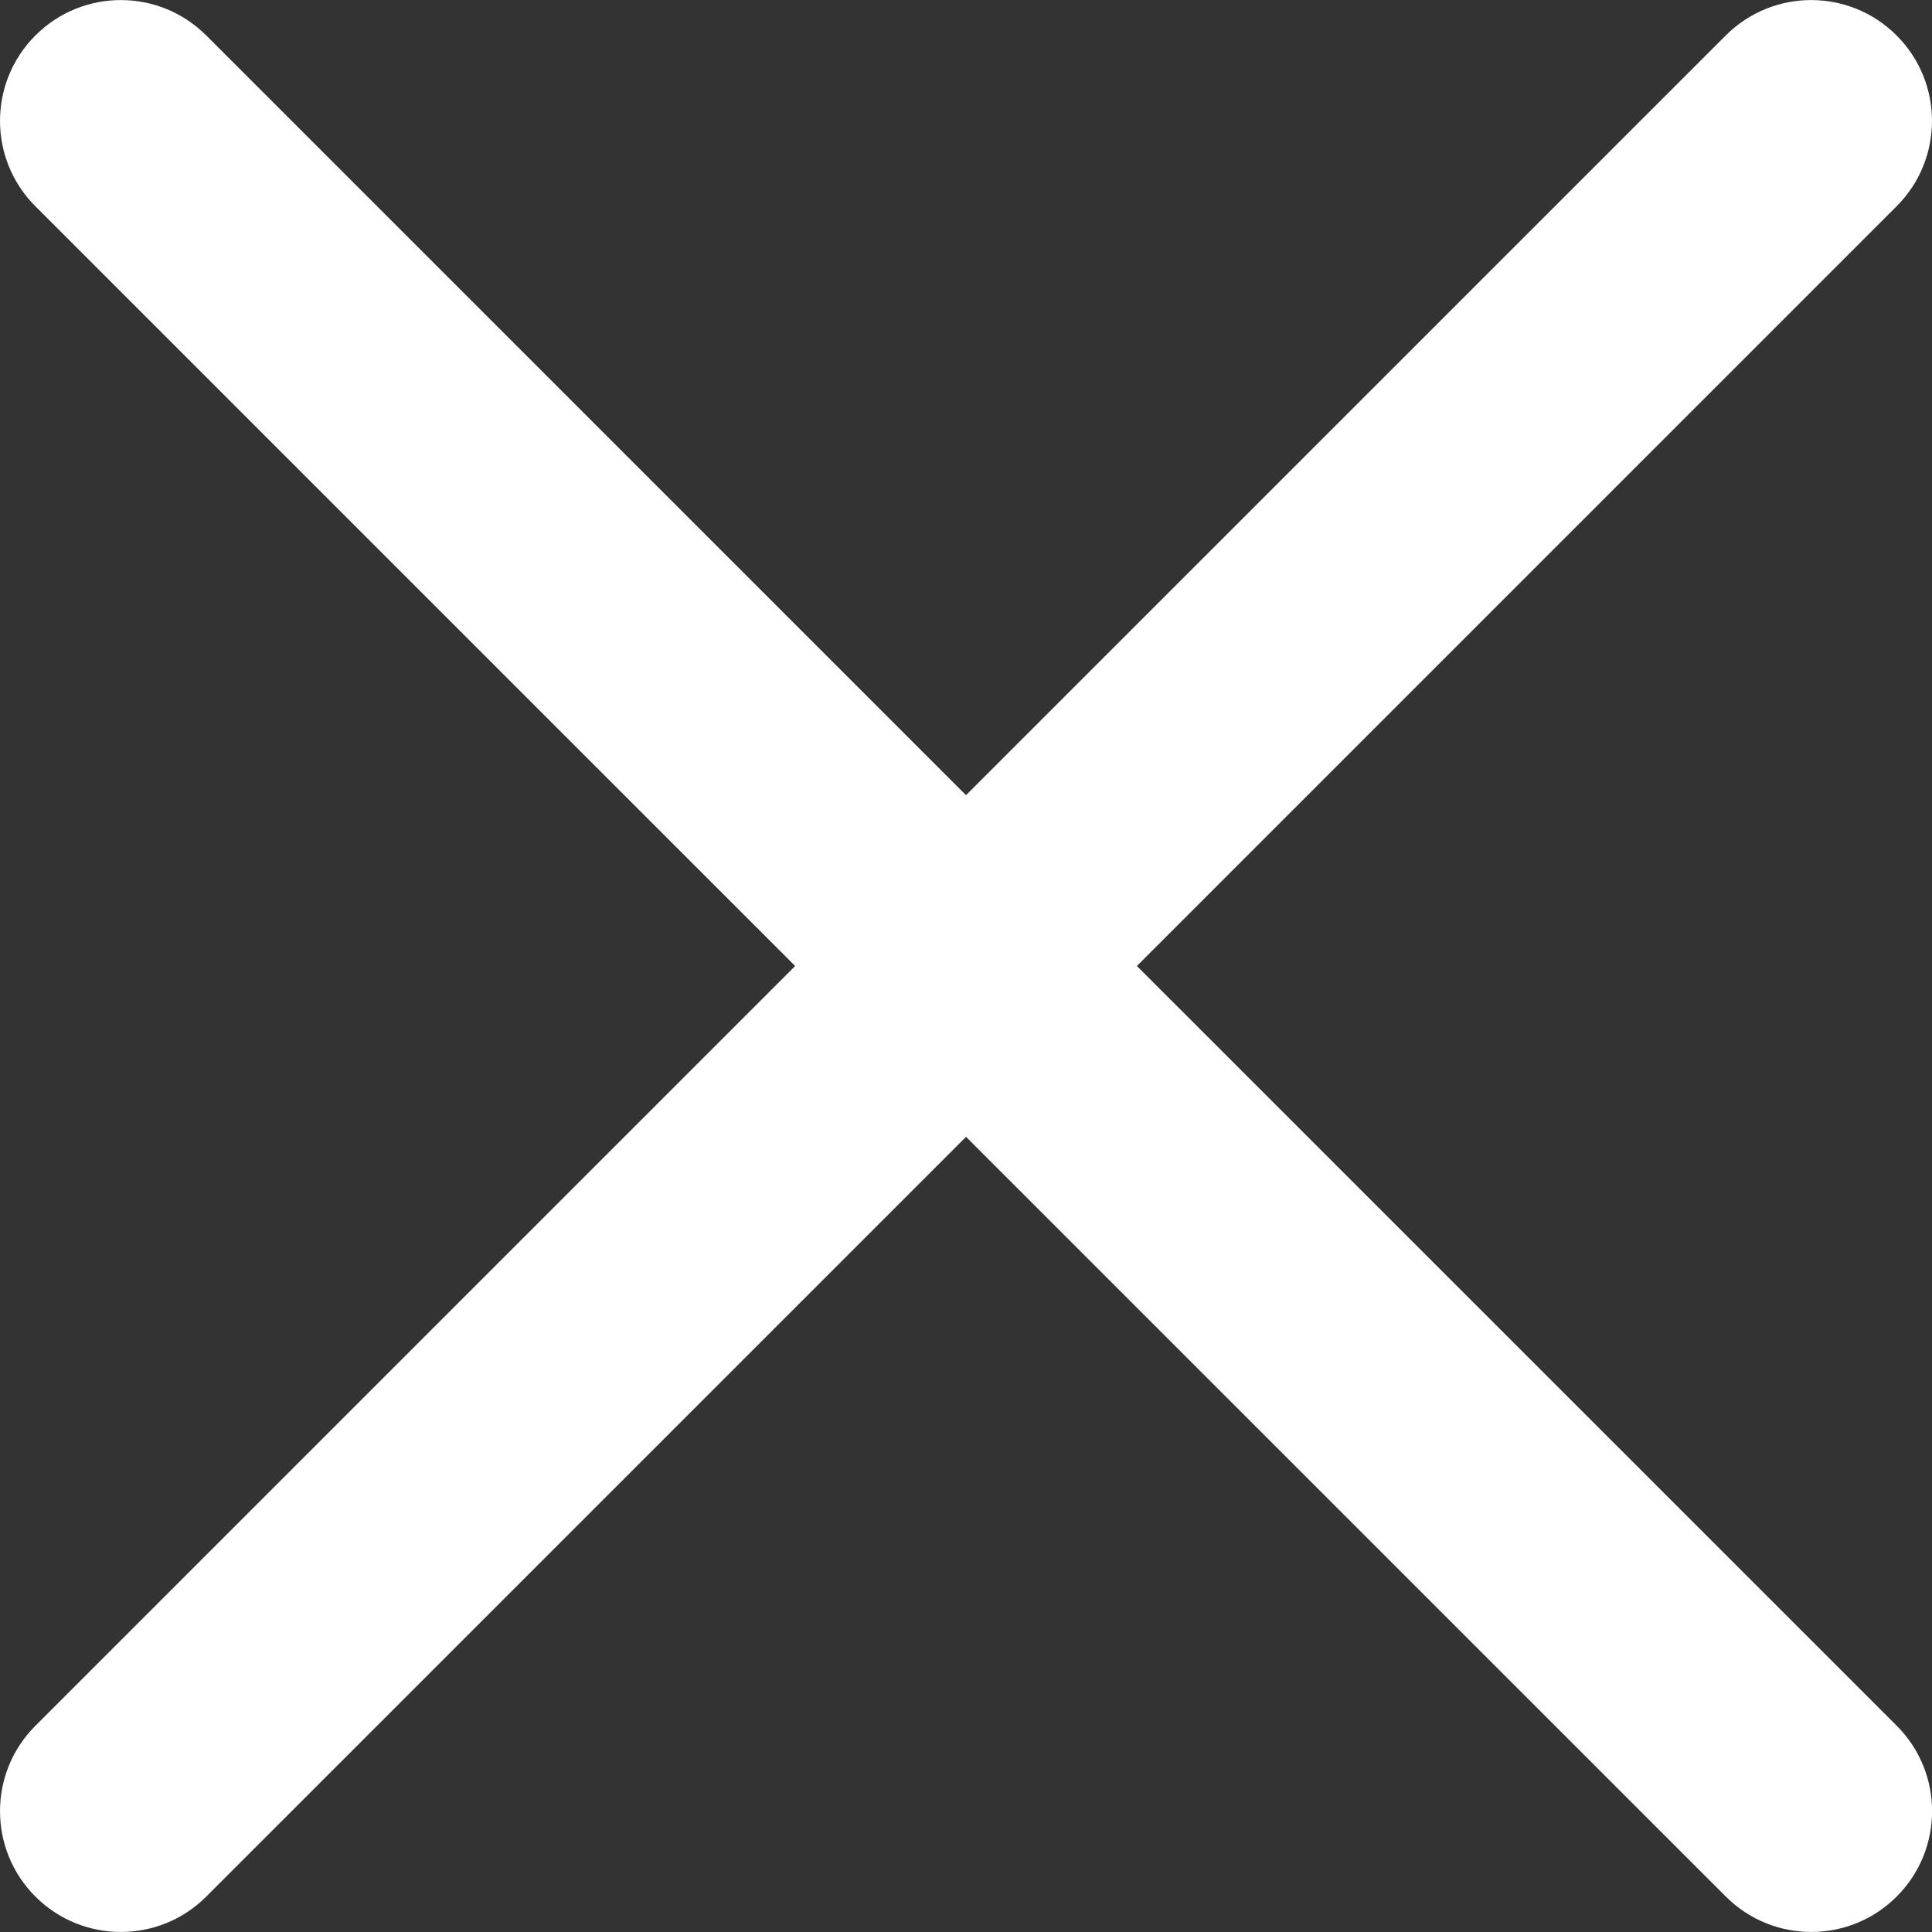 <?xml version="1.0" encoding="UTF-8"?>
<svg id="Capa_1" data-name="Capa 1" xmlns="http://www.w3.org/2000/svg" version="1.1" viewBox="0 0 4000 4000">
  <rect x="0" y="0" width="4000" height="4000" fill="#333333" stroke="none"/>
  <defs>
    <style>
      .cls-1 {
        fill: #fff;
        stroke-width: 0px;
      }
    </style>
  </defs>
  <path class="cls-1" d="M2353.8,2000L3926.7,427.1c97.7-97.6,97.7-256.1,0-353.7-97.7-97.7-256-97.7-353.7,0l-1573,1572.9L427,73.4c-97.7-97.7-256-97.7-353.7,0-97.7,97.6-97.7,256.1,0,353.7l1573,1572.9L73.3,3573c-97.7,97.6-97.7,256.1,0,353.7,48.9,48.8,112.9,73.2,176.9,73.2s128-24.4,176.9-73.3l1573-1572.9,1573,1572.9c48.9,48.9,112.9,73.3,176.9,73.3s128-24.4,176.9-73.3c97.7-97.6,97.7-256.1,0-353.7l-1573.1-1572.9Z"/>
</svg>